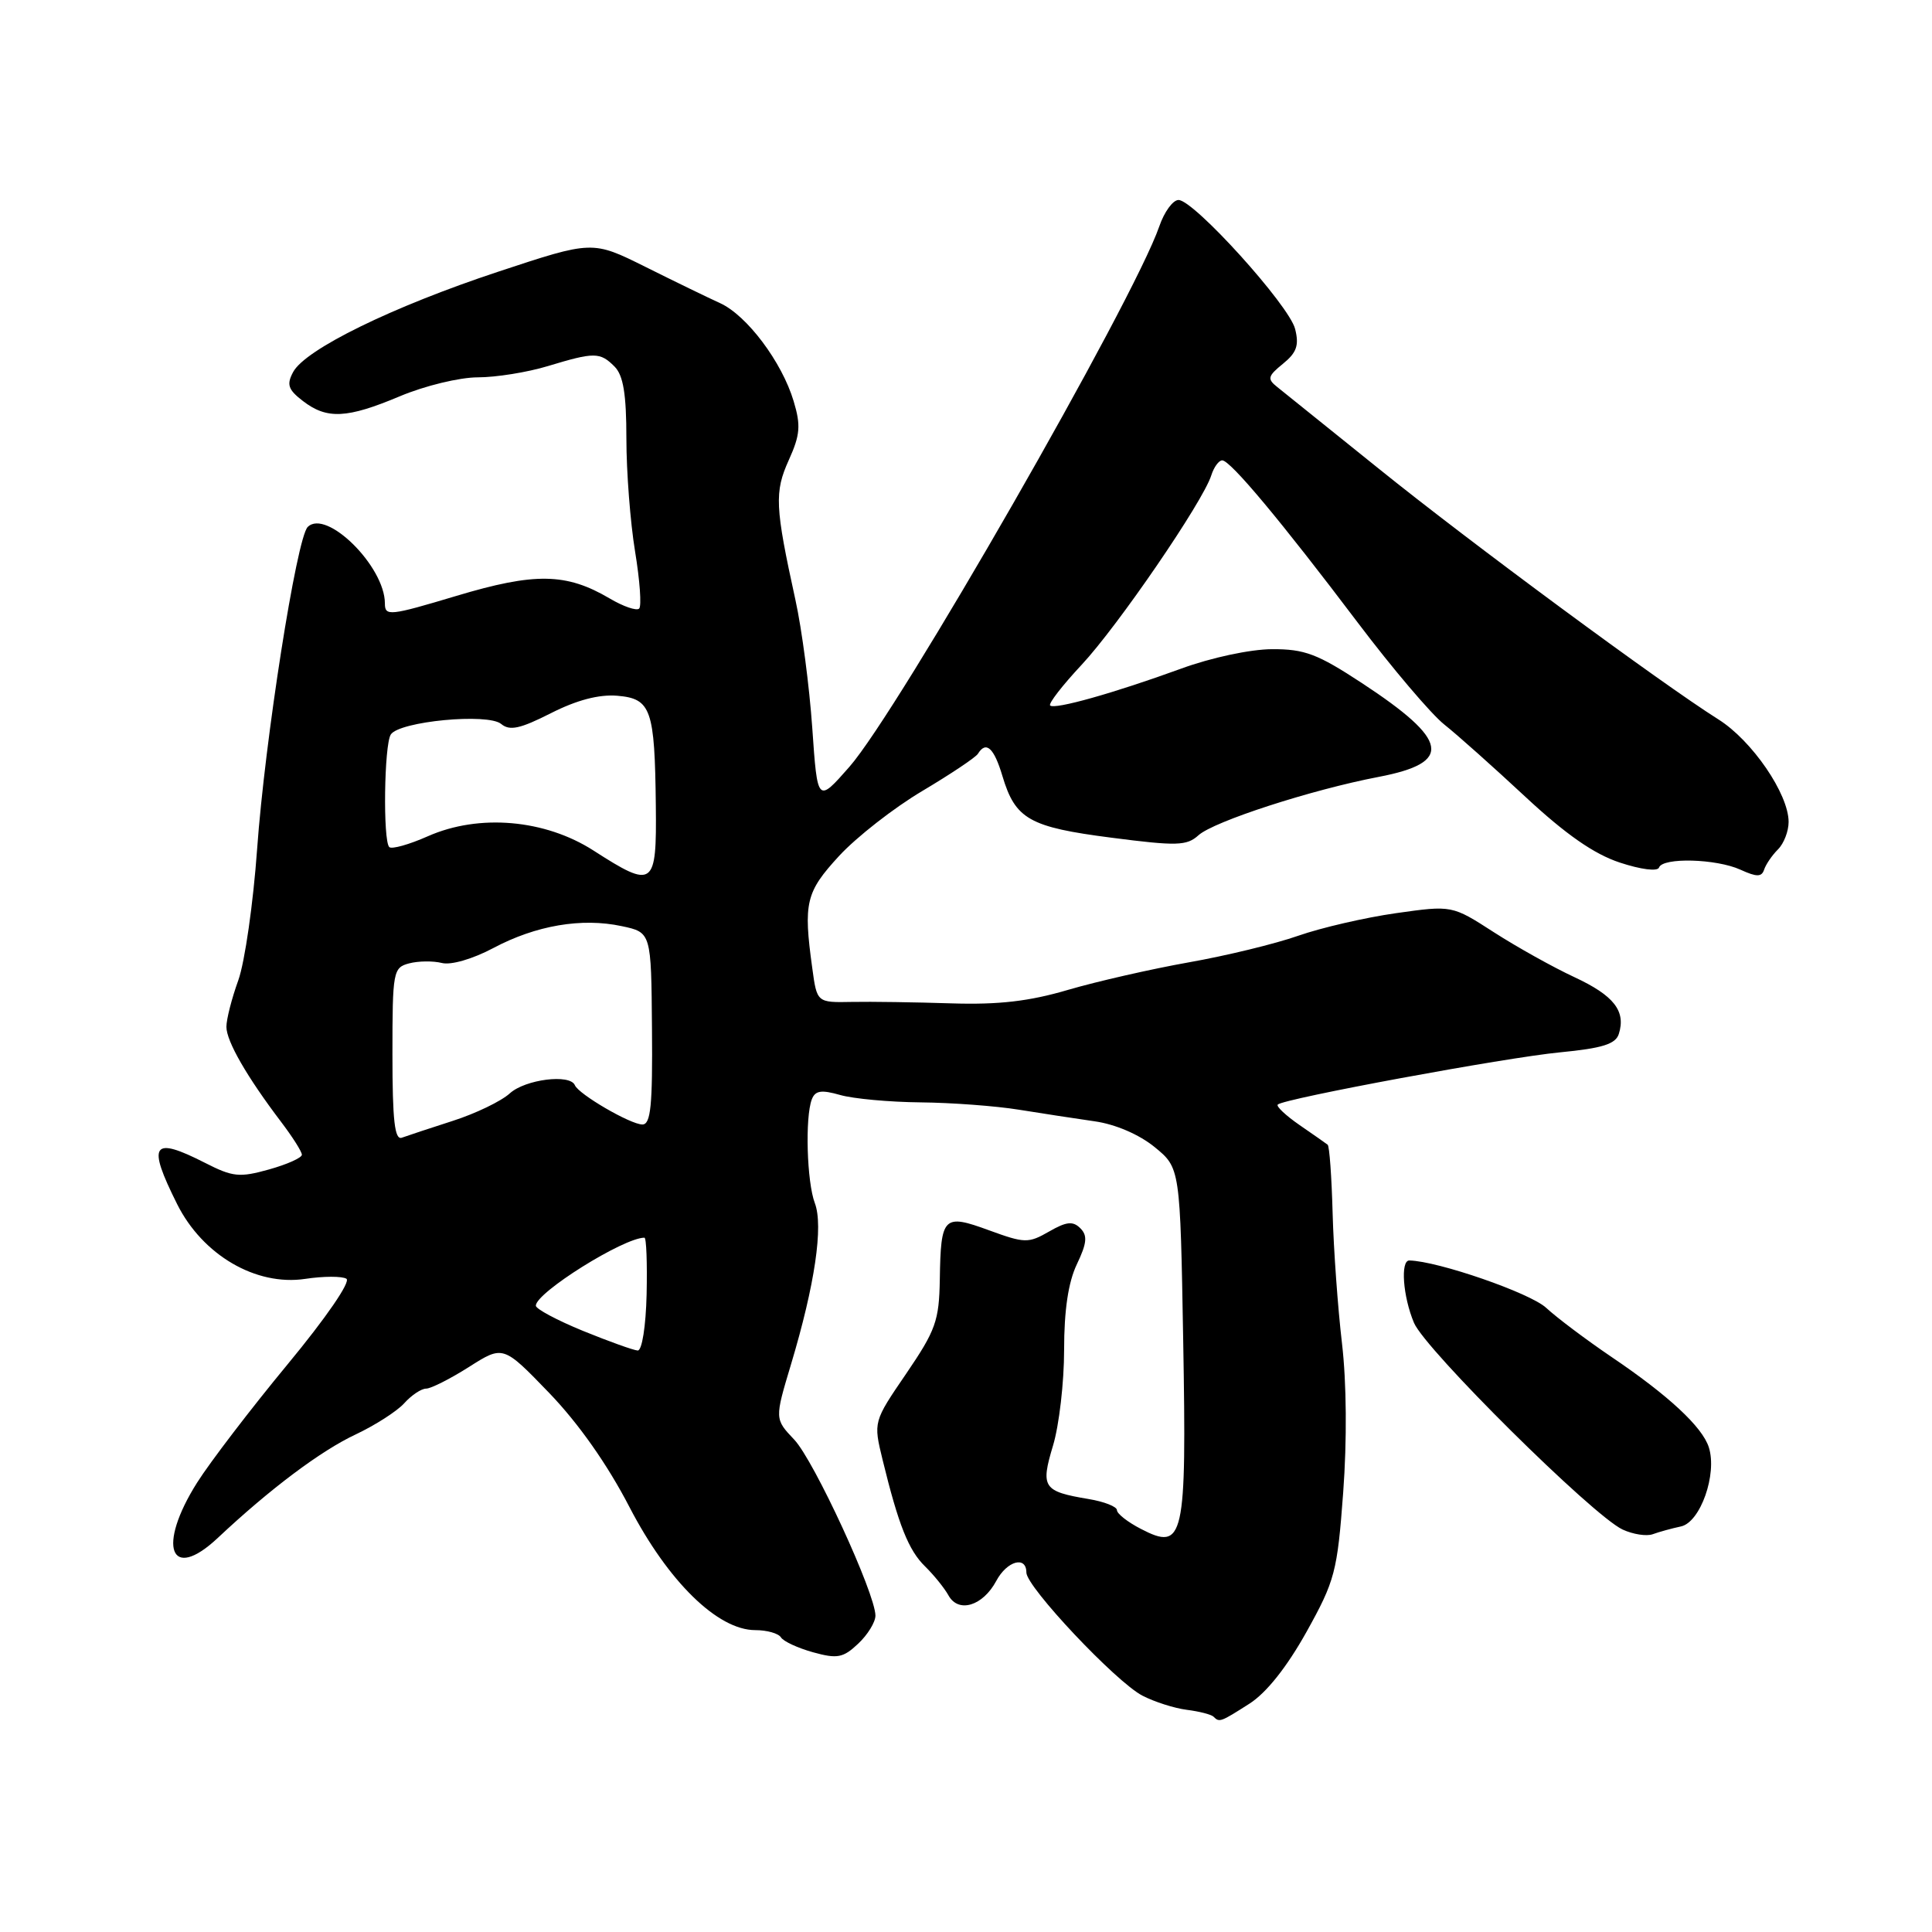 <?xml version="1.0" encoding="UTF-8" standalone="no"?>
<!DOCTYPE svg PUBLIC "-//W3C//DTD SVG 1.1//EN" "http://www.w3.org/Graphics/SVG/1.1/DTD/svg11.dtd" >
<svg xmlns="http://www.w3.org/2000/svg" xmlns:xlink="http://www.w3.org/1999/xlink" version="1.1" viewBox="0 0 256 256">
 <g >
 <path fill="currentColor"
d=" M 165.55 225.75 C 167.81 224.31 170.51 220.90 173.11 216.25 C 176.89 209.45 177.20 208.29 177.98 197.75 C 178.49 190.88 178.43 183.19 177.82 178.00 C 177.27 173.32 176.71 165.57 176.58 160.76 C 176.45 155.95 176.16 151.87 175.92 151.68 C 175.69 151.50 174.01 150.32 172.19 149.07 C 170.37 147.81 169.07 146.59 169.31 146.36 C 170.10 145.57 199.49 140.13 206.72 139.44 C 212.31 138.90 214.07 138.35 214.50 137.01 C 215.46 133.97 213.86 131.92 208.62 129.48 C 205.80 128.17 201.00 125.49 197.95 123.53 C 192.40 119.95 192.40 119.95 184.98 121.00 C 180.89 121.58 175.06 122.93 172.03 123.99 C 168.99 125.06 162.45 126.65 157.50 127.52 C 152.55 128.40 145.36 130.04 141.53 131.16 C 136.38 132.68 132.33 133.15 126.03 132.95 C 121.34 132.80 115.42 132.71 112.88 132.76 C 108.25 132.85 108.25 132.85 107.63 128.28 C 106.43 119.60 106.77 118.21 111.19 113.41 C 113.50 110.91 118.45 107.04 122.21 104.81 C 125.96 102.58 129.28 100.36 129.58 99.88 C 130.66 98.13 131.71 99.08 132.83 102.84 C 134.54 108.55 136.40 109.60 147.28 111.00 C 155.94 112.12 157.25 112.08 158.80 110.68 C 160.83 108.84 173.79 104.64 182.69 102.94 C 192.56 101.05 192.03 98.11 180.46 90.51 C 174.58 86.65 172.87 86.00 168.55 86.02 C 165.68 86.03 160.48 87.14 156.50 88.60 C 147.63 91.83 139.72 94.06 139.15 93.48 C 138.90 93.23 140.78 90.81 143.32 88.09 C 148.10 82.98 159.40 66.48 160.50 62.99 C 160.85 61.89 161.50 61.00 161.95 61.00 C 163.03 61.00 169.76 69.06 179.91 82.50 C 184.48 88.55 189.64 94.62 191.36 95.99 C 193.09 97.36 197.93 101.68 202.12 105.58 C 207.46 110.55 211.20 113.16 214.62 114.29 C 217.43 115.22 219.64 115.50 219.83 114.95 C 220.31 113.59 227.42 113.78 230.62 115.24 C 232.79 116.23 233.43 116.22 233.76 115.22 C 233.99 114.53 234.81 113.33 235.59 112.55 C 236.37 111.78 237.00 110.14 237.00 108.91 C 237.00 105.20 232.15 98.12 227.69 95.32 C 220.13 90.56 194.74 71.83 182.64 62.06 C 176.11 56.80 170.08 51.95 169.24 51.28 C 167.89 50.21 167.98 49.84 170.00 48.20 C 171.81 46.73 172.16 45.76 171.61 43.59 C 170.83 40.46 158.20 26.50 156.16 26.50 C 155.42 26.50 154.27 28.07 153.61 30.00 C 150.18 39.92 119.04 94.23 112.54 101.62 C 108.32 106.42 108.32 106.42 107.63 96.46 C 107.25 90.98 106.25 83.35 105.40 79.50 C 102.69 67.13 102.60 65.21 104.52 60.96 C 106.03 57.62 106.13 56.37 105.16 53.15 C 103.61 47.97 98.97 41.79 95.42 40.17 C 93.81 39.44 89.35 37.27 85.50 35.35 C 78.50 31.87 78.50 31.87 66.02 36.00 C 51.99 40.64 40.45 46.29 38.84 49.30 C 37.95 50.96 38.18 51.63 40.13 53.13 C 43.32 55.59 45.97 55.46 53.00 52.50 C 56.28 51.12 60.90 50.00 63.31 50.00 C 65.72 50.00 69.89 49.33 72.59 48.51 C 78.77 46.64 79.50 46.64 81.43 48.57 C 82.59 49.74 83.00 52.20 83.00 58.13 C 83.00 62.52 83.52 69.25 84.15 73.07 C 84.78 76.90 85.03 80.31 84.69 80.64 C 84.36 80.97 82.59 80.37 80.77 79.29 C 75.03 75.91 70.87 75.84 60.47 78.96 C 51.63 81.61 51.00 81.68 51.00 79.96 C 51.00 75.05 43.23 67.37 40.77 69.83 C 39.30 71.30 35.09 98.17 34.07 112.50 C 33.56 119.65 32.44 127.47 31.58 129.88 C 30.71 132.28 30.00 135.06 30.00 136.06 C 30.00 137.97 32.72 142.69 37.25 148.66 C 38.76 150.65 40.00 152.60 40.00 153.01 C 40.00 153.41 38.04 154.29 35.64 154.96 C 31.74 156.05 30.84 155.96 27.18 154.09 C 20.15 150.51 19.46 151.53 23.47 159.55 C 26.85 166.31 33.92 170.43 40.43 169.46 C 42.87 169.09 45.33 169.09 45.90 169.44 C 46.51 169.81 43.22 174.60 38.10 180.79 C 33.23 186.68 27.84 193.73 26.12 196.45 C 20.77 204.92 22.54 209.70 28.84 203.80 C 35.77 197.29 42.51 192.23 47.15 190.06 C 49.71 188.85 52.60 187.00 53.56 185.94 C 54.52 184.87 55.83 184.00 56.46 184.00 C 57.09 184.00 59.65 182.71 62.14 181.13 C 66.67 178.25 66.67 178.25 72.76 184.56 C 76.65 188.60 80.48 194.04 83.40 199.68 C 88.53 209.57 95.10 216.00 100.08 216.00 C 101.62 216.00 103.15 216.43 103.48 216.96 C 103.80 217.49 105.73 218.38 107.75 218.94 C 110.94 219.82 111.72 219.68 113.71 217.80 C 114.97 216.62 116.00 214.94 116.00 214.08 C 115.99 211.15 107.86 193.52 105.24 190.76 C 102.64 188.02 102.64 188.02 104.82 180.76 C 107.98 170.23 109.12 162.45 107.97 159.42 C 106.91 156.63 106.66 148.05 107.57 145.67 C 108.02 144.50 108.83 144.38 111.32 145.09 C 113.06 145.59 117.86 146.03 121.99 146.07 C 126.12 146.11 131.97 146.55 135.00 147.04 C 138.03 147.53 142.55 148.22 145.05 148.58 C 147.81 148.97 150.95 150.33 152.99 151.99 C 156.38 154.76 156.38 154.76 156.78 177.63 C 157.24 203.97 156.89 205.55 151.18 202.59 C 149.43 201.69 148.00 200.57 148.00 200.10 C 148.00 199.64 146.31 198.97 144.25 198.63 C 138.21 197.62 137.86 197.10 139.53 191.55 C 140.34 188.87 141.00 183.17 141.00 178.87 C 141.00 173.61 141.55 169.91 142.69 167.52 C 144.03 164.71 144.12 163.72 143.15 162.75 C 142.17 161.77 141.31 161.86 139.00 163.19 C 136.26 164.76 135.79 164.75 131.05 163.02 C 125.01 160.81 124.66 161.15 124.53 169.52 C 124.44 175.01 123.99 176.27 120.08 182.01 C 115.72 188.39 115.72 188.39 116.95 193.44 C 119.06 202.08 120.39 205.43 122.58 207.56 C 123.73 208.69 125.14 210.42 125.69 211.42 C 127.02 213.78 130.23 212.80 132.01 209.48 C 133.43 206.82 136.00 206.11 136.00 208.37 C 136.00 210.27 147.85 222.85 151.37 224.68 C 152.95 225.50 155.60 226.35 157.26 226.56 C 158.92 226.77 160.51 227.18 160.80 227.47 C 161.58 228.25 161.71 228.20 165.55 225.75 Z  M 222.74 202.26 C 225.31 201.70 227.56 195.33 226.43 191.78 C 225.57 189.07 221.07 184.89 213.50 179.78 C 210.20 177.54 206.32 174.63 204.87 173.29 C 202.76 171.33 190.54 167.10 186.75 167.02 C 185.54 166.99 185.89 171.80 187.36 175.28 C 188.86 178.84 211.04 200.82 215.00 202.67 C 216.38 203.31 218.18 203.59 219.00 203.29 C 219.82 202.99 221.51 202.52 222.74 202.26 Z  M 77.25 176.35 C 73.81 174.94 71.00 173.44 71.00 173.01 C 71.00 171.28 82.63 164.00 85.39 164.00 C 85.65 164.00 85.77 167.37 85.68 171.50 C 85.58 175.74 85.07 178.97 84.50 178.95 C 83.95 178.92 80.69 177.75 77.25 176.35 Z  M 52.00 139.72 C 52.00 128.69 52.09 128.21 54.22 127.65 C 55.44 127.33 57.39 127.31 58.55 127.60 C 59.76 127.91 62.64 127.07 65.37 125.62 C 71.01 122.62 77.08 121.58 82.39 122.72 C 86.29 123.55 86.29 123.55 86.39 136.27 C 86.48 146.49 86.23 149.00 85.12 149.00 C 83.55 149.00 76.67 145.00 76.17 143.79 C 75.53 142.27 69.61 143.02 67.56 144.87 C 66.43 145.91 63.02 147.55 60.00 148.52 C 56.98 149.49 53.94 150.50 53.25 150.75 C 52.30 151.10 52.00 148.50 52.00 139.72 Z  M 78.64 112.70 C 72.21 108.57 63.48 107.81 56.71 110.80 C 54.21 111.91 51.89 112.56 51.58 112.24 C 50.73 111.40 50.90 98.70 51.78 97.33 C 52.89 95.58 64.65 94.46 66.41 95.93 C 67.54 96.87 68.92 96.57 73.00 94.50 C 76.43 92.76 79.37 91.99 81.79 92.19 C 86.28 92.57 86.76 93.96 86.90 106.75 C 87.02 117.54 86.62 117.83 78.64 112.70 Z "/>
</g>
</svg>